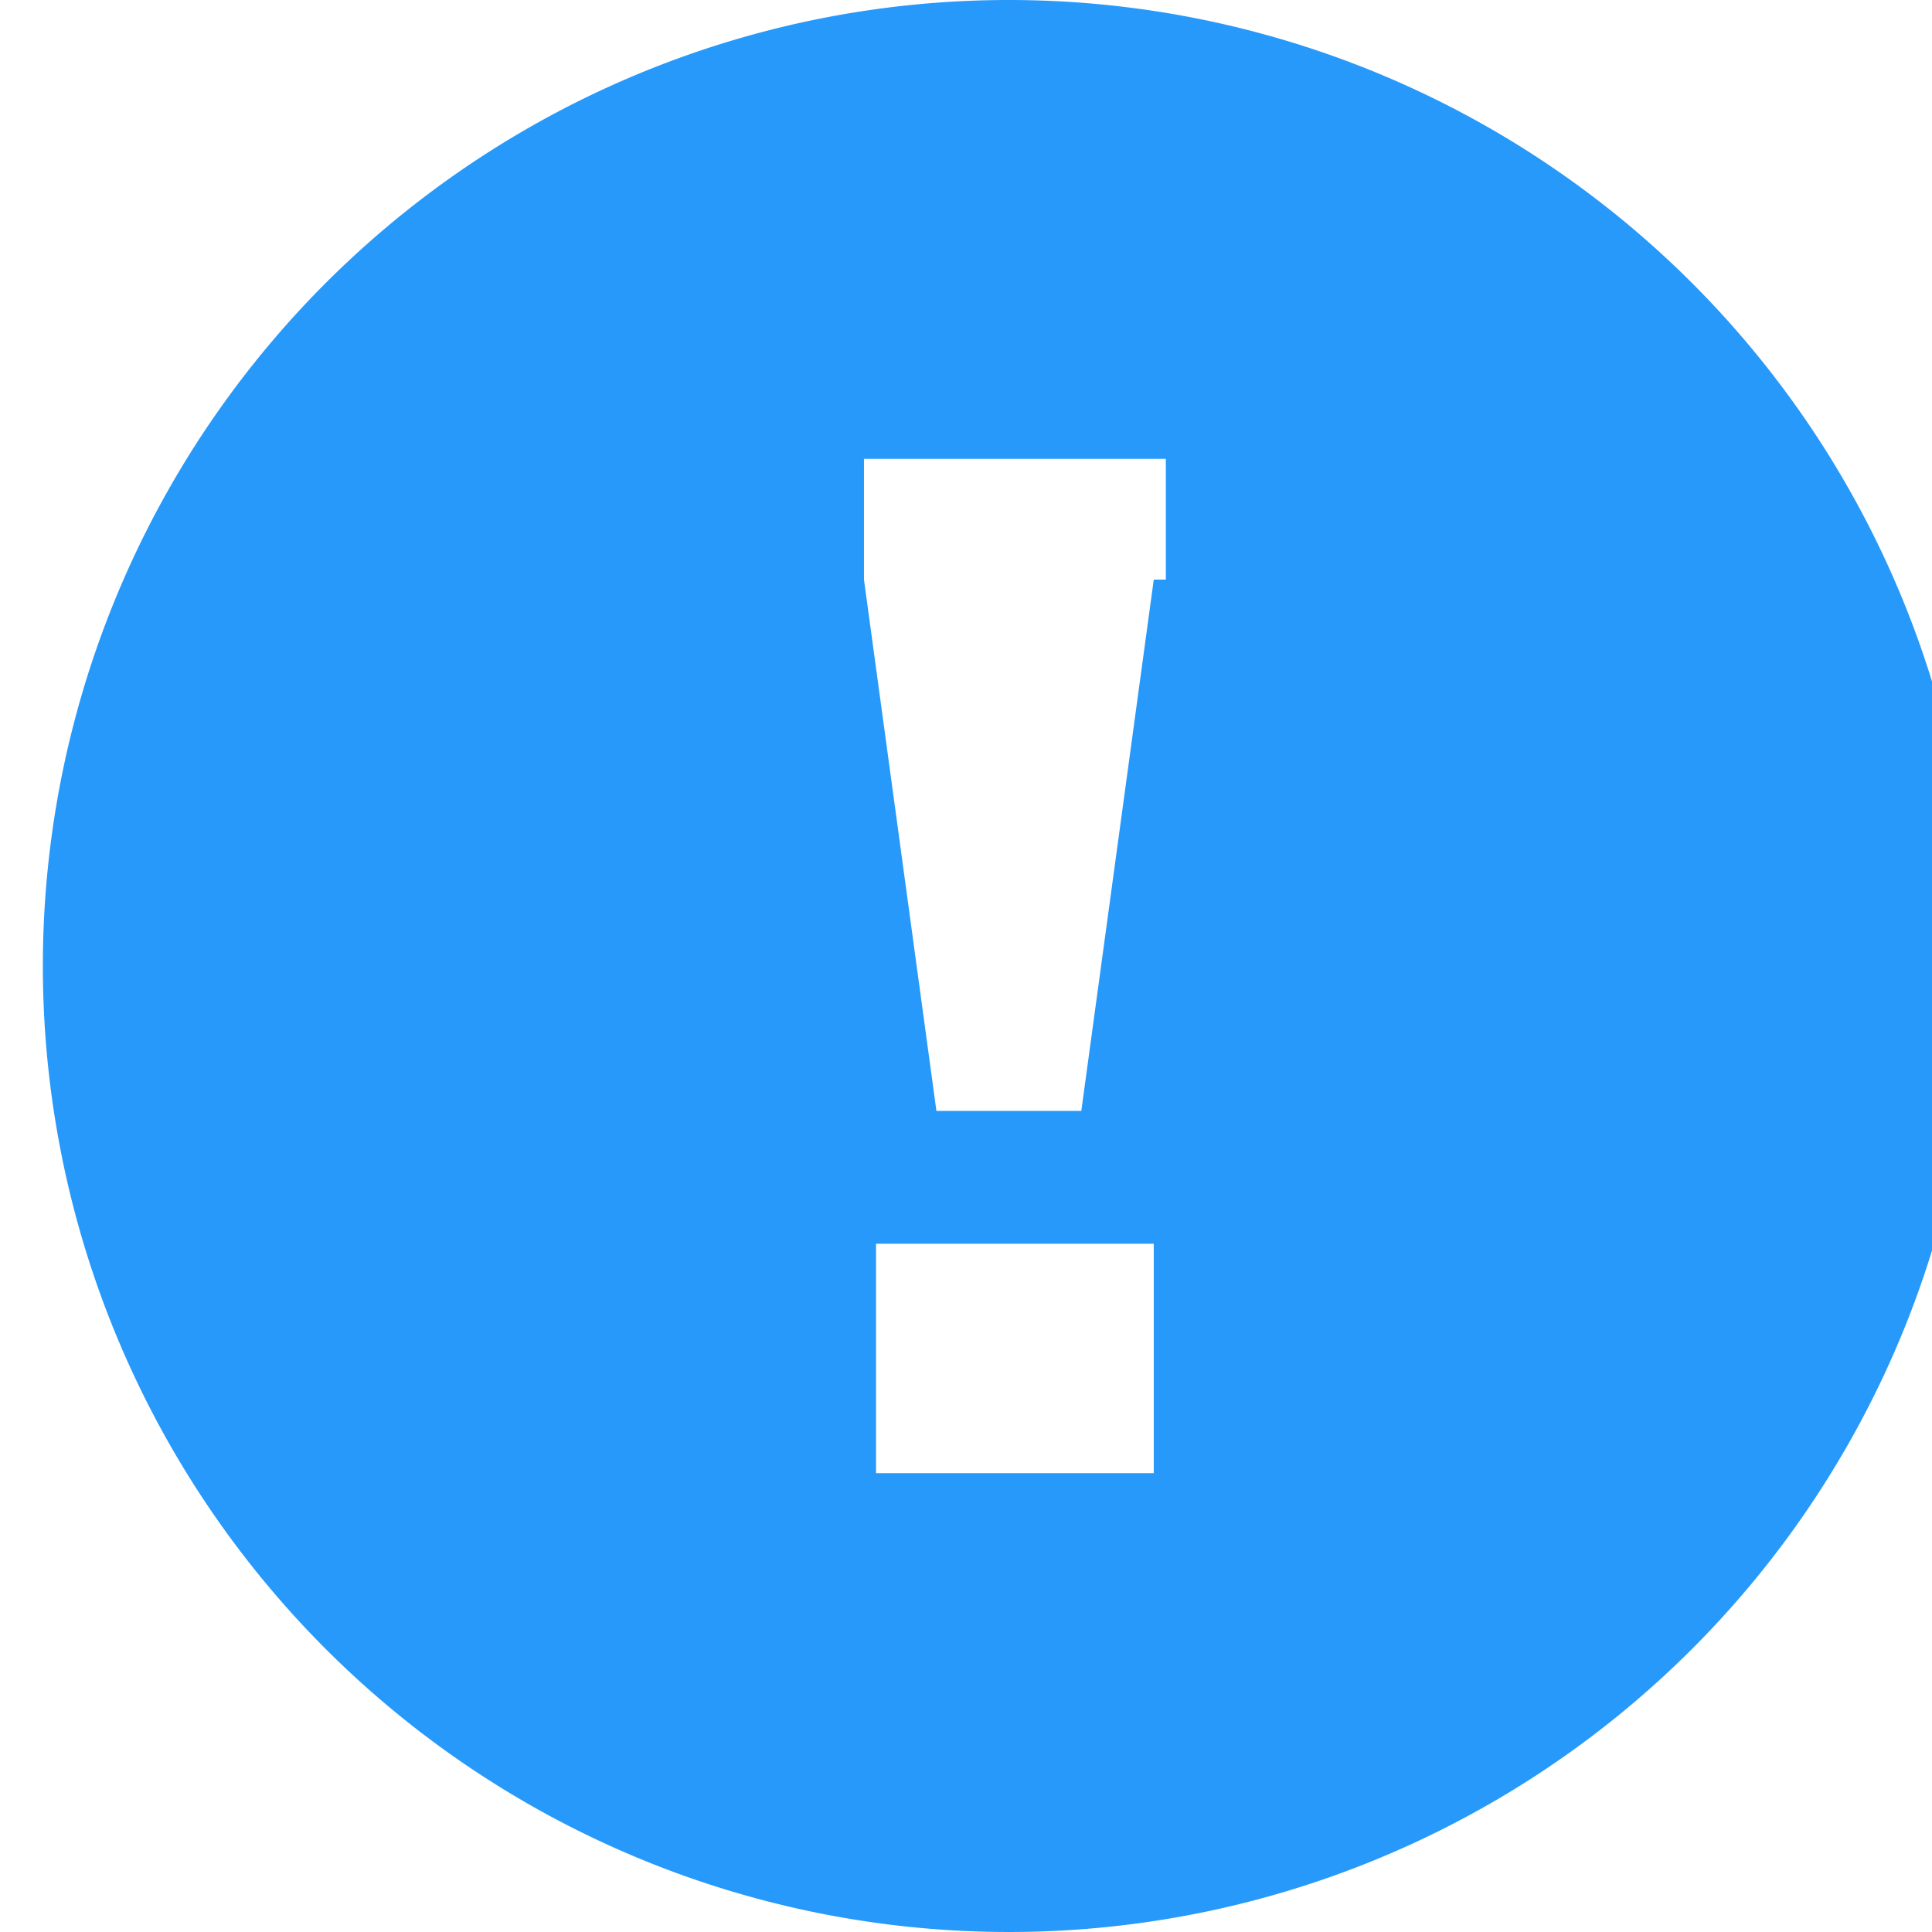 <svg xmlns="http://www.w3.org/2000/svg" xmlns:xlink="http://www.w3.org/1999/xlink" width="16" height="16" viewBox="0 0 16 16">
  <defs>
    <clipPath id="clip-path">
      <rect id="Rectangle_1475" data-name="Rectangle 1475" width="16" height="16" fill="none"/>
    </clipPath>
  </defs>
  <g id="Warning" clip-path="url(#clip-path)">
    <path id="Path_35" data-name="Path 35" d="M8,0a8,8,0,1,0,8,8A8,8,0,0,0,8,0ZM9.1,12.2H6.9V10.3H9.2v1.9Zm.1-7.4L8.6,9.2H7.4L6.8,4.8v-1H9.3v1Z" transform="translate(0.355)" fill="#2699fb"/>
  </g>
</svg>
